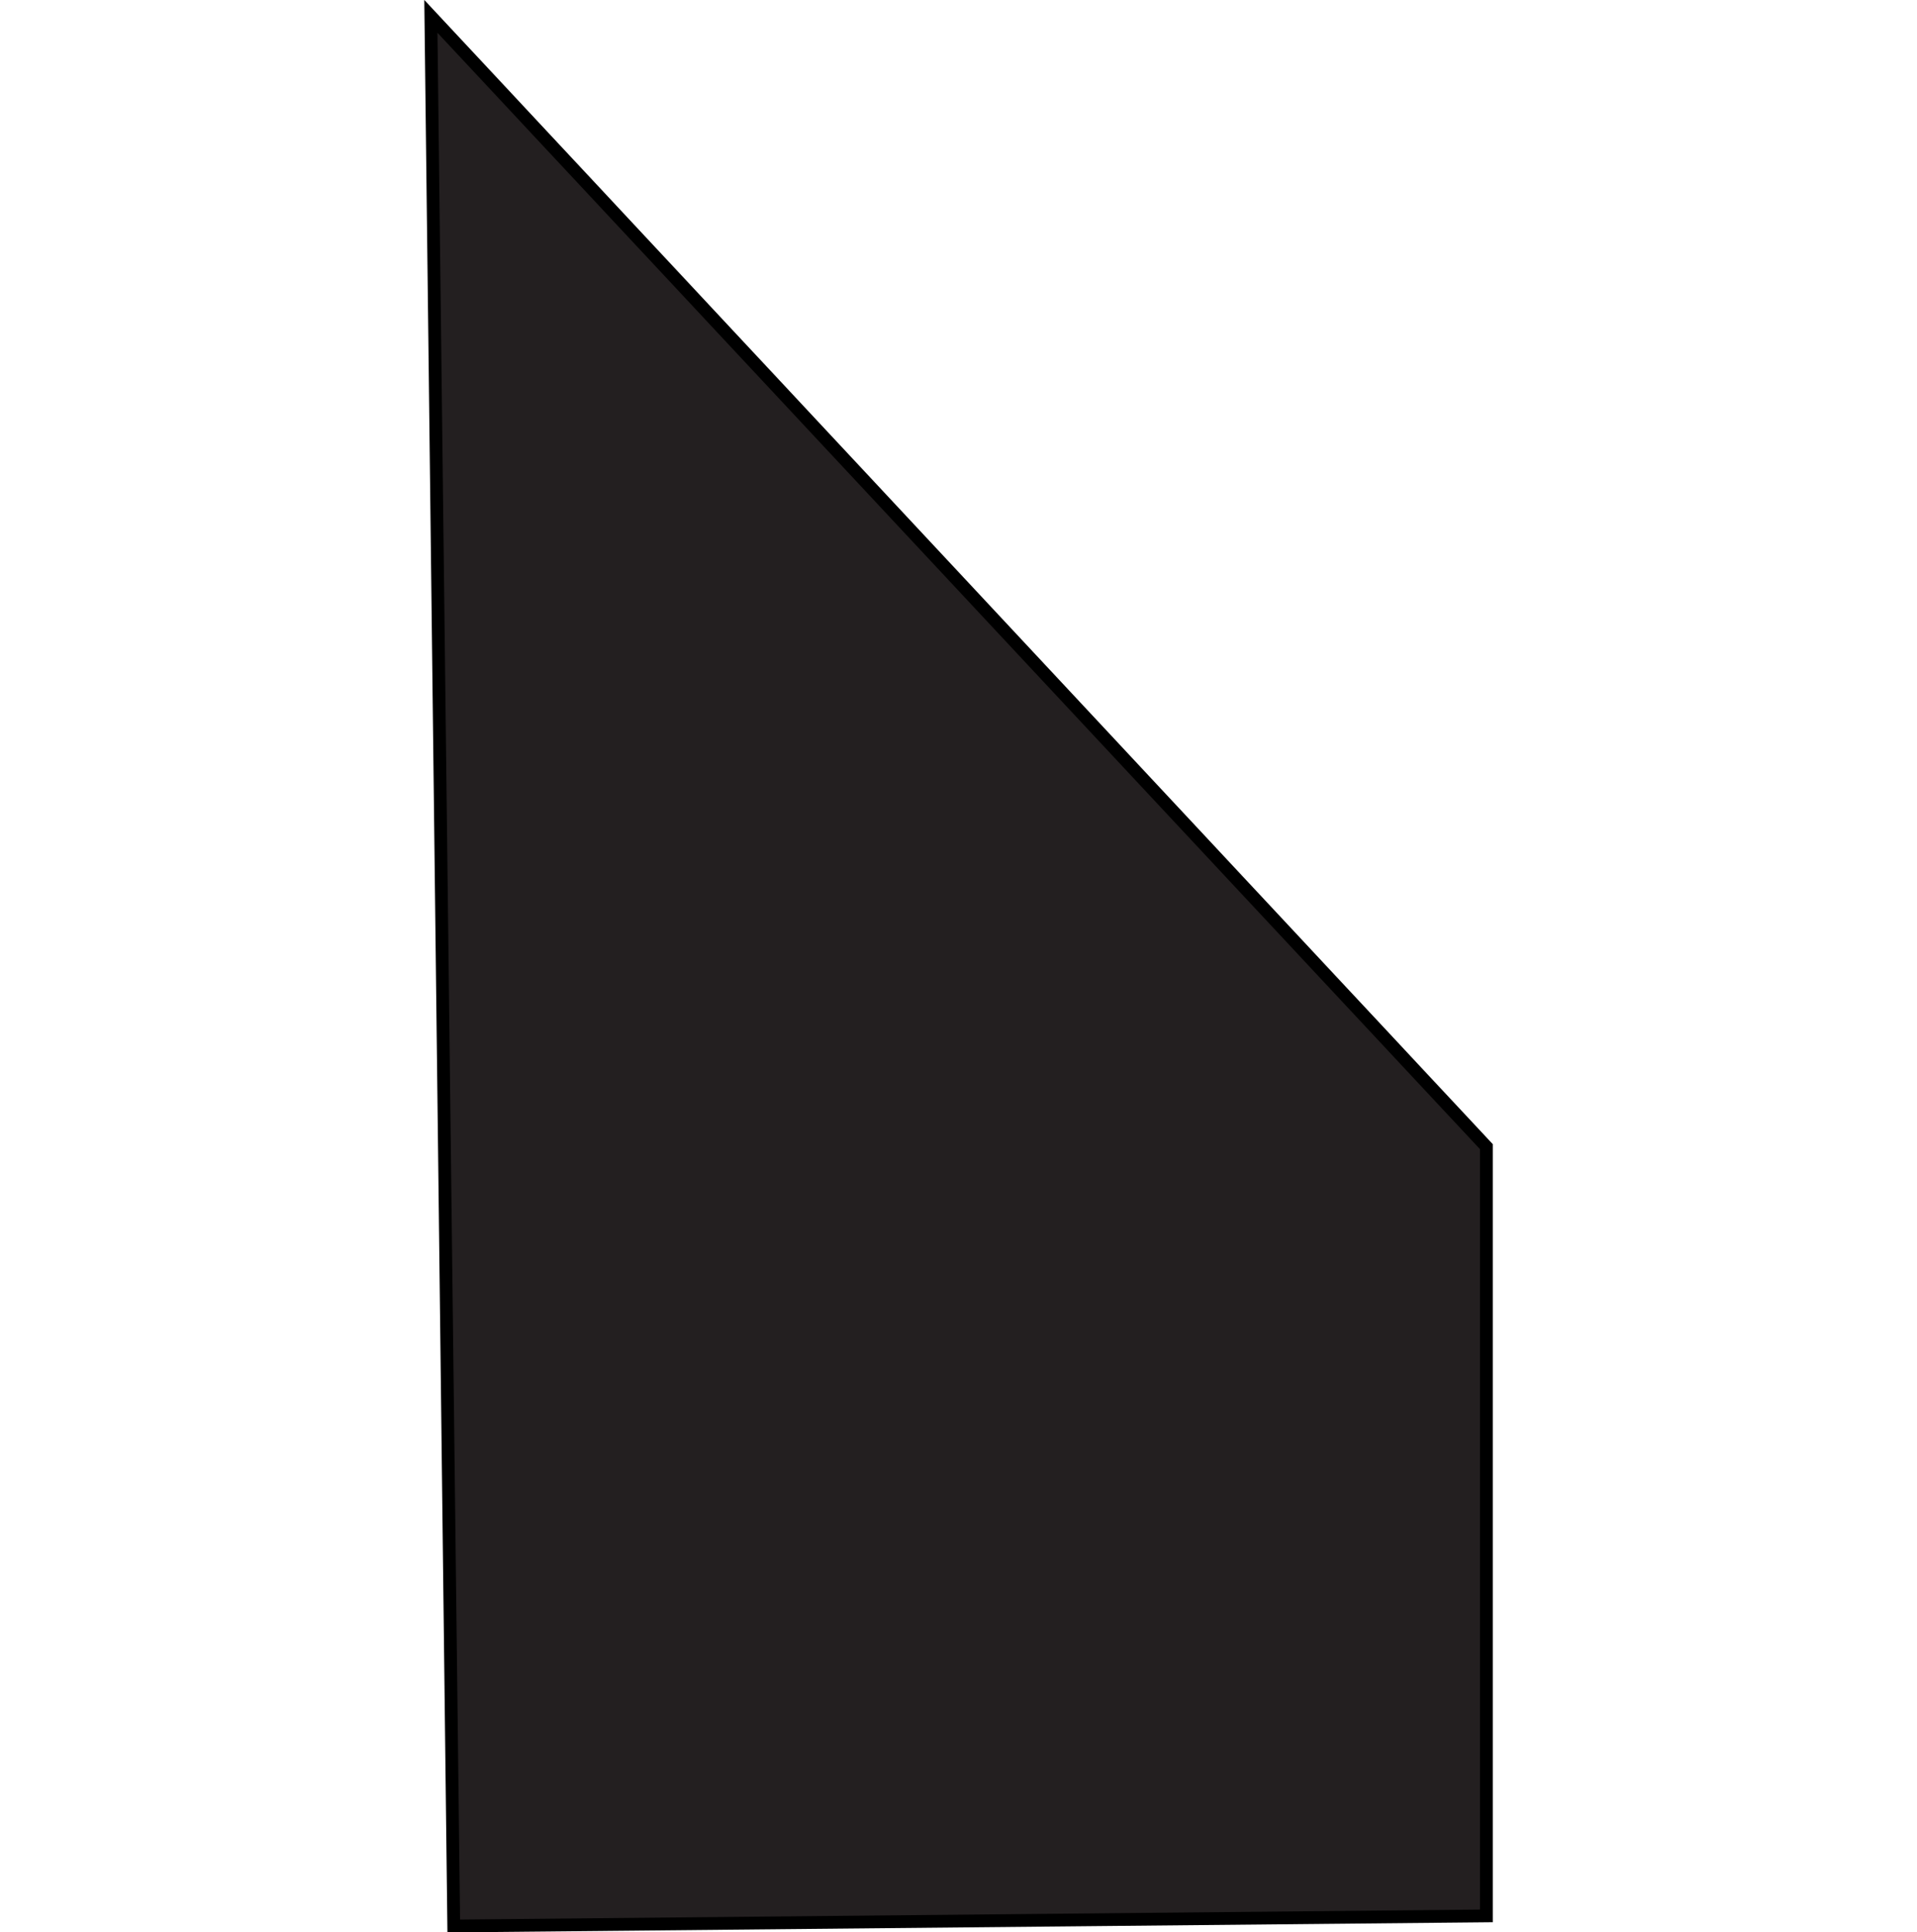 <svg xmlns="http://www.w3.org/2000/svg" width= "150px" viewBox="0 0 83.61 151.23"><defs><style>.cls-1{fill:#231f20;stroke:#000;stroke-miterlimit:10;}</style></defs><title>Asset 27</title><g id="Layer_2" data-name="Layer 2"><g id="Layer_2-2" data-name="Layer 2"><polygon class="cls-1" points="83.11 149.94 83.11 89.74 0.52 1.28 2.31 150.73 83.11 149.94"/></g></g></svg>
